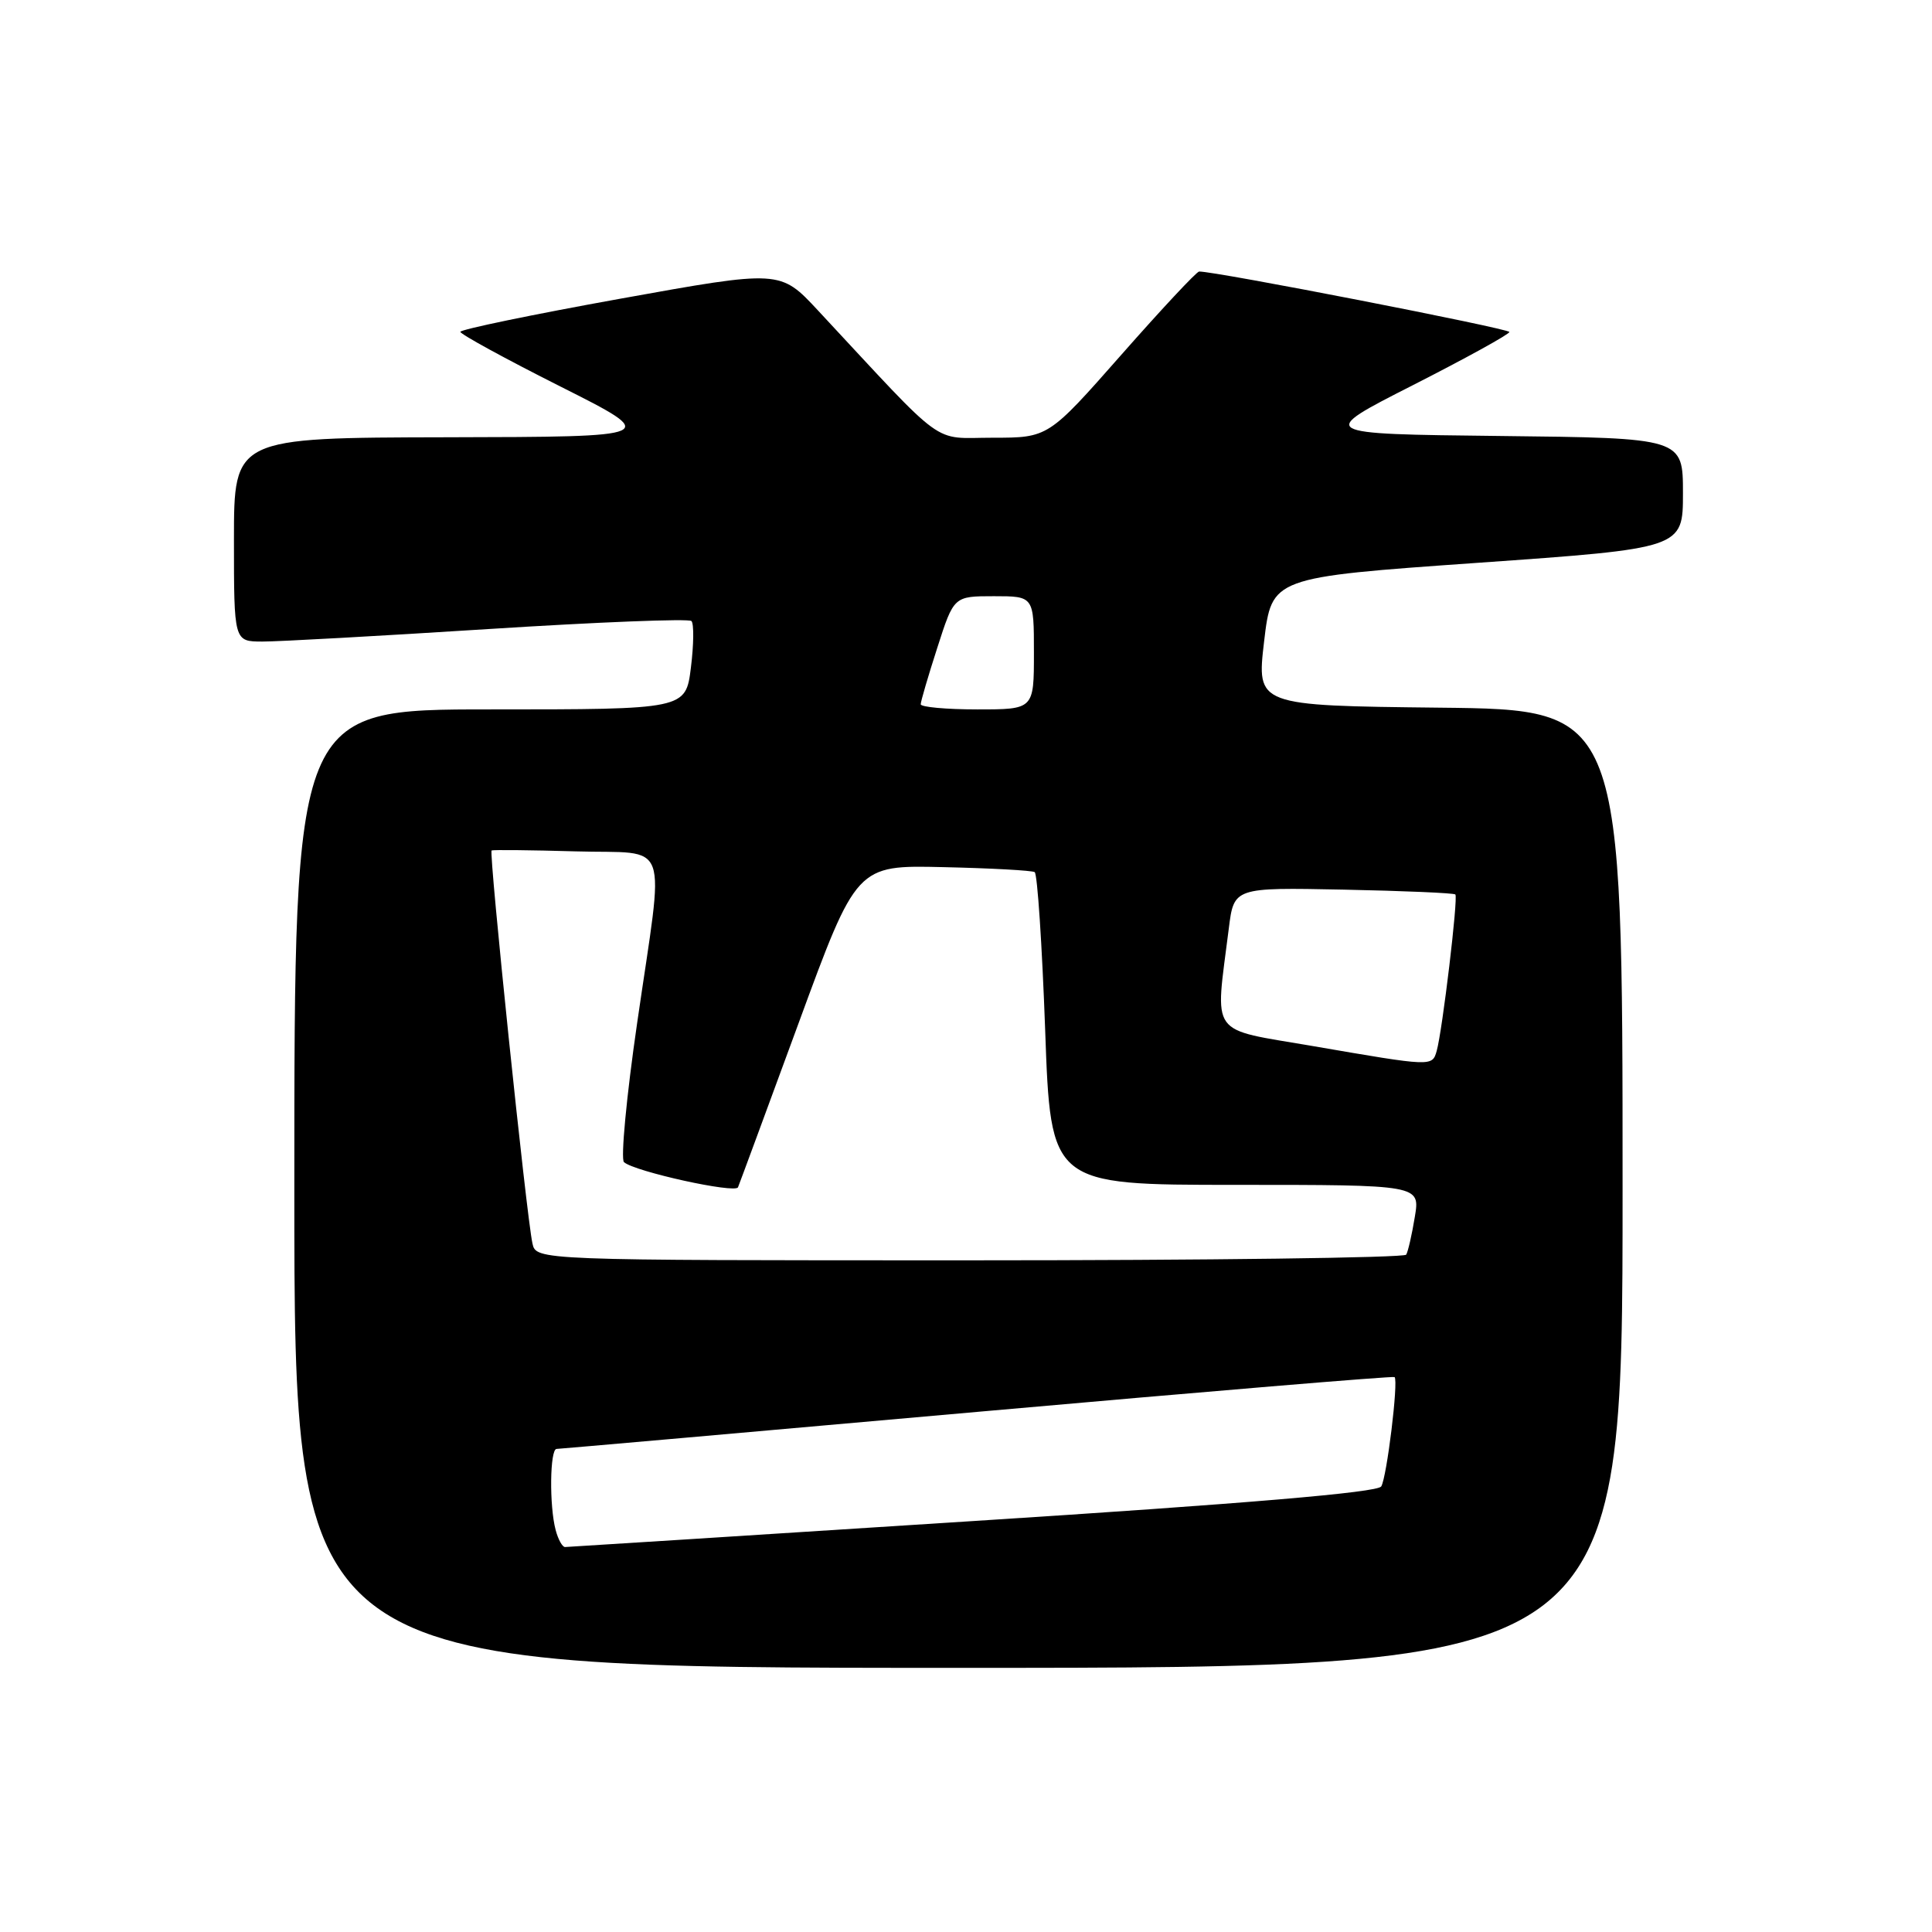 <?xml version="1.0" encoding="UTF-8" standalone="no"?>
<!DOCTYPE svg PUBLIC "-//W3C//DTD SVG 1.1//EN" "http://www.w3.org/Graphics/SVG/1.1/DTD/svg11.dtd" >
<svg xmlns="http://www.w3.org/2000/svg" xmlns:xlink="http://www.w3.org/1999/xlink" version="1.1" viewBox="0 0 256 256">
 <g >
 <path fill="currentColor"
d=" M 215.00 157.52 C 215.00 94.03 215.00 94.03 190.75 93.77 C 166.50 93.50 166.50 93.50 167.50 85.00 C 168.50 76.50 168.50 76.50 195.75 74.58 C 223.00 72.66 223.00 72.66 223.00 65.35 C 223.00 58.04 223.00 58.04 198.75 57.77 C 174.50 57.50 174.50 57.50 187.25 51.02 C 194.26 47.45 200.00 44.29 200.00 43.99 C 200.00 43.54 160.87 35.91 158.89 35.98 C 158.55 35.99 153.92 40.95 148.59 47.00 C 138.90 58.00 138.90 58.00 131.54 58.00 C 123.34 58.00 125.66 59.69 108.38 41.13 C 103.38 35.76 103.38 35.76 82.19 39.58 C 70.54 41.68 61.00 43.66 61.00 43.97 C 61.00 44.28 66.96 47.54 74.25 51.21 C 87.50 57.88 87.50 57.88 59.25 57.94 C 31.00 58.00 31.00 58.00 31.00 71.50 C 31.00 85.00 31.00 85.00 34.75 85.01 C 36.81 85.02 50.31 84.27 64.75 83.35 C 79.19 82.43 91.28 81.95 91.62 82.29 C 91.96 82.63 91.93 85.40 91.55 88.45 C 90.86 94.00 90.86 94.00 64.93 94.00 C 39.00 94.00 39.00 94.00 39.00 157.50 C 39.00 221.00 39.00 221.00 127.00 221.00 C 215.00 221.00 215.00 221.00 215.00 157.52 Z  M 73.63 202.75 C 72.77 199.55 72.86 192.00 73.75 191.99 C 74.16 191.98 99.25 189.77 129.50 187.08 C 159.75 184.39 184.63 182.31 184.79 182.47 C 185.32 182.98 183.76 195.77 183.02 196.96 C 182.53 197.76 165.21 199.23 128.90 201.55 C 99.53 203.44 75.21 204.98 74.87 204.99 C 74.52 205.00 73.96 203.99 73.63 202.75 Z  M 70.55 164.75 C 69.75 161.09 64.75 112.91 65.14 112.69 C 65.34 112.59 70.34 112.64 76.25 112.81 C 89.02 113.19 88.05 110.51 84.43 135.52 C 83.01 145.27 82.23 153.59 82.68 153.99 C 84.08 155.24 97.44 158.18 97.79 157.32 C 97.98 156.87 101.59 147.08 105.82 135.57 C 113.50 114.63 113.50 114.63 124.98 114.90 C 131.29 115.04 136.75 115.34 137.10 115.56 C 137.46 115.79 138.08 125.20 138.49 136.48 C 139.22 157.00 139.22 157.00 163.70 157.00 C 188.18 157.00 188.18 157.00 187.47 161.25 C 187.09 163.59 186.57 165.84 186.33 166.25 C 186.08 166.66 160.04 167.00 128.46 167.00 C 71.04 167.00 71.04 167.00 70.55 164.75 Z  M 174.02 138.62 C 160.01 136.21 161.00 137.58 162.82 123.05 C 163.50 117.59 163.50 117.59 178.00 117.88 C 185.97 118.04 192.65 118.33 192.84 118.52 C 193.24 118.90 191.12 136.60 190.37 139.25 C 189.77 141.34 189.81 141.34 174.02 138.62 Z  M 122.00 93.32 C 122.00 92.95 122.99 89.57 124.20 85.82 C 126.39 79.00 126.39 79.00 131.70 79.00 C 137.00 79.00 137.00 79.00 137.00 86.50 C 137.00 94.00 137.00 94.00 129.50 94.00 C 125.38 94.00 122.00 93.69 122.00 93.32 Z "/>
</g>
</svg>